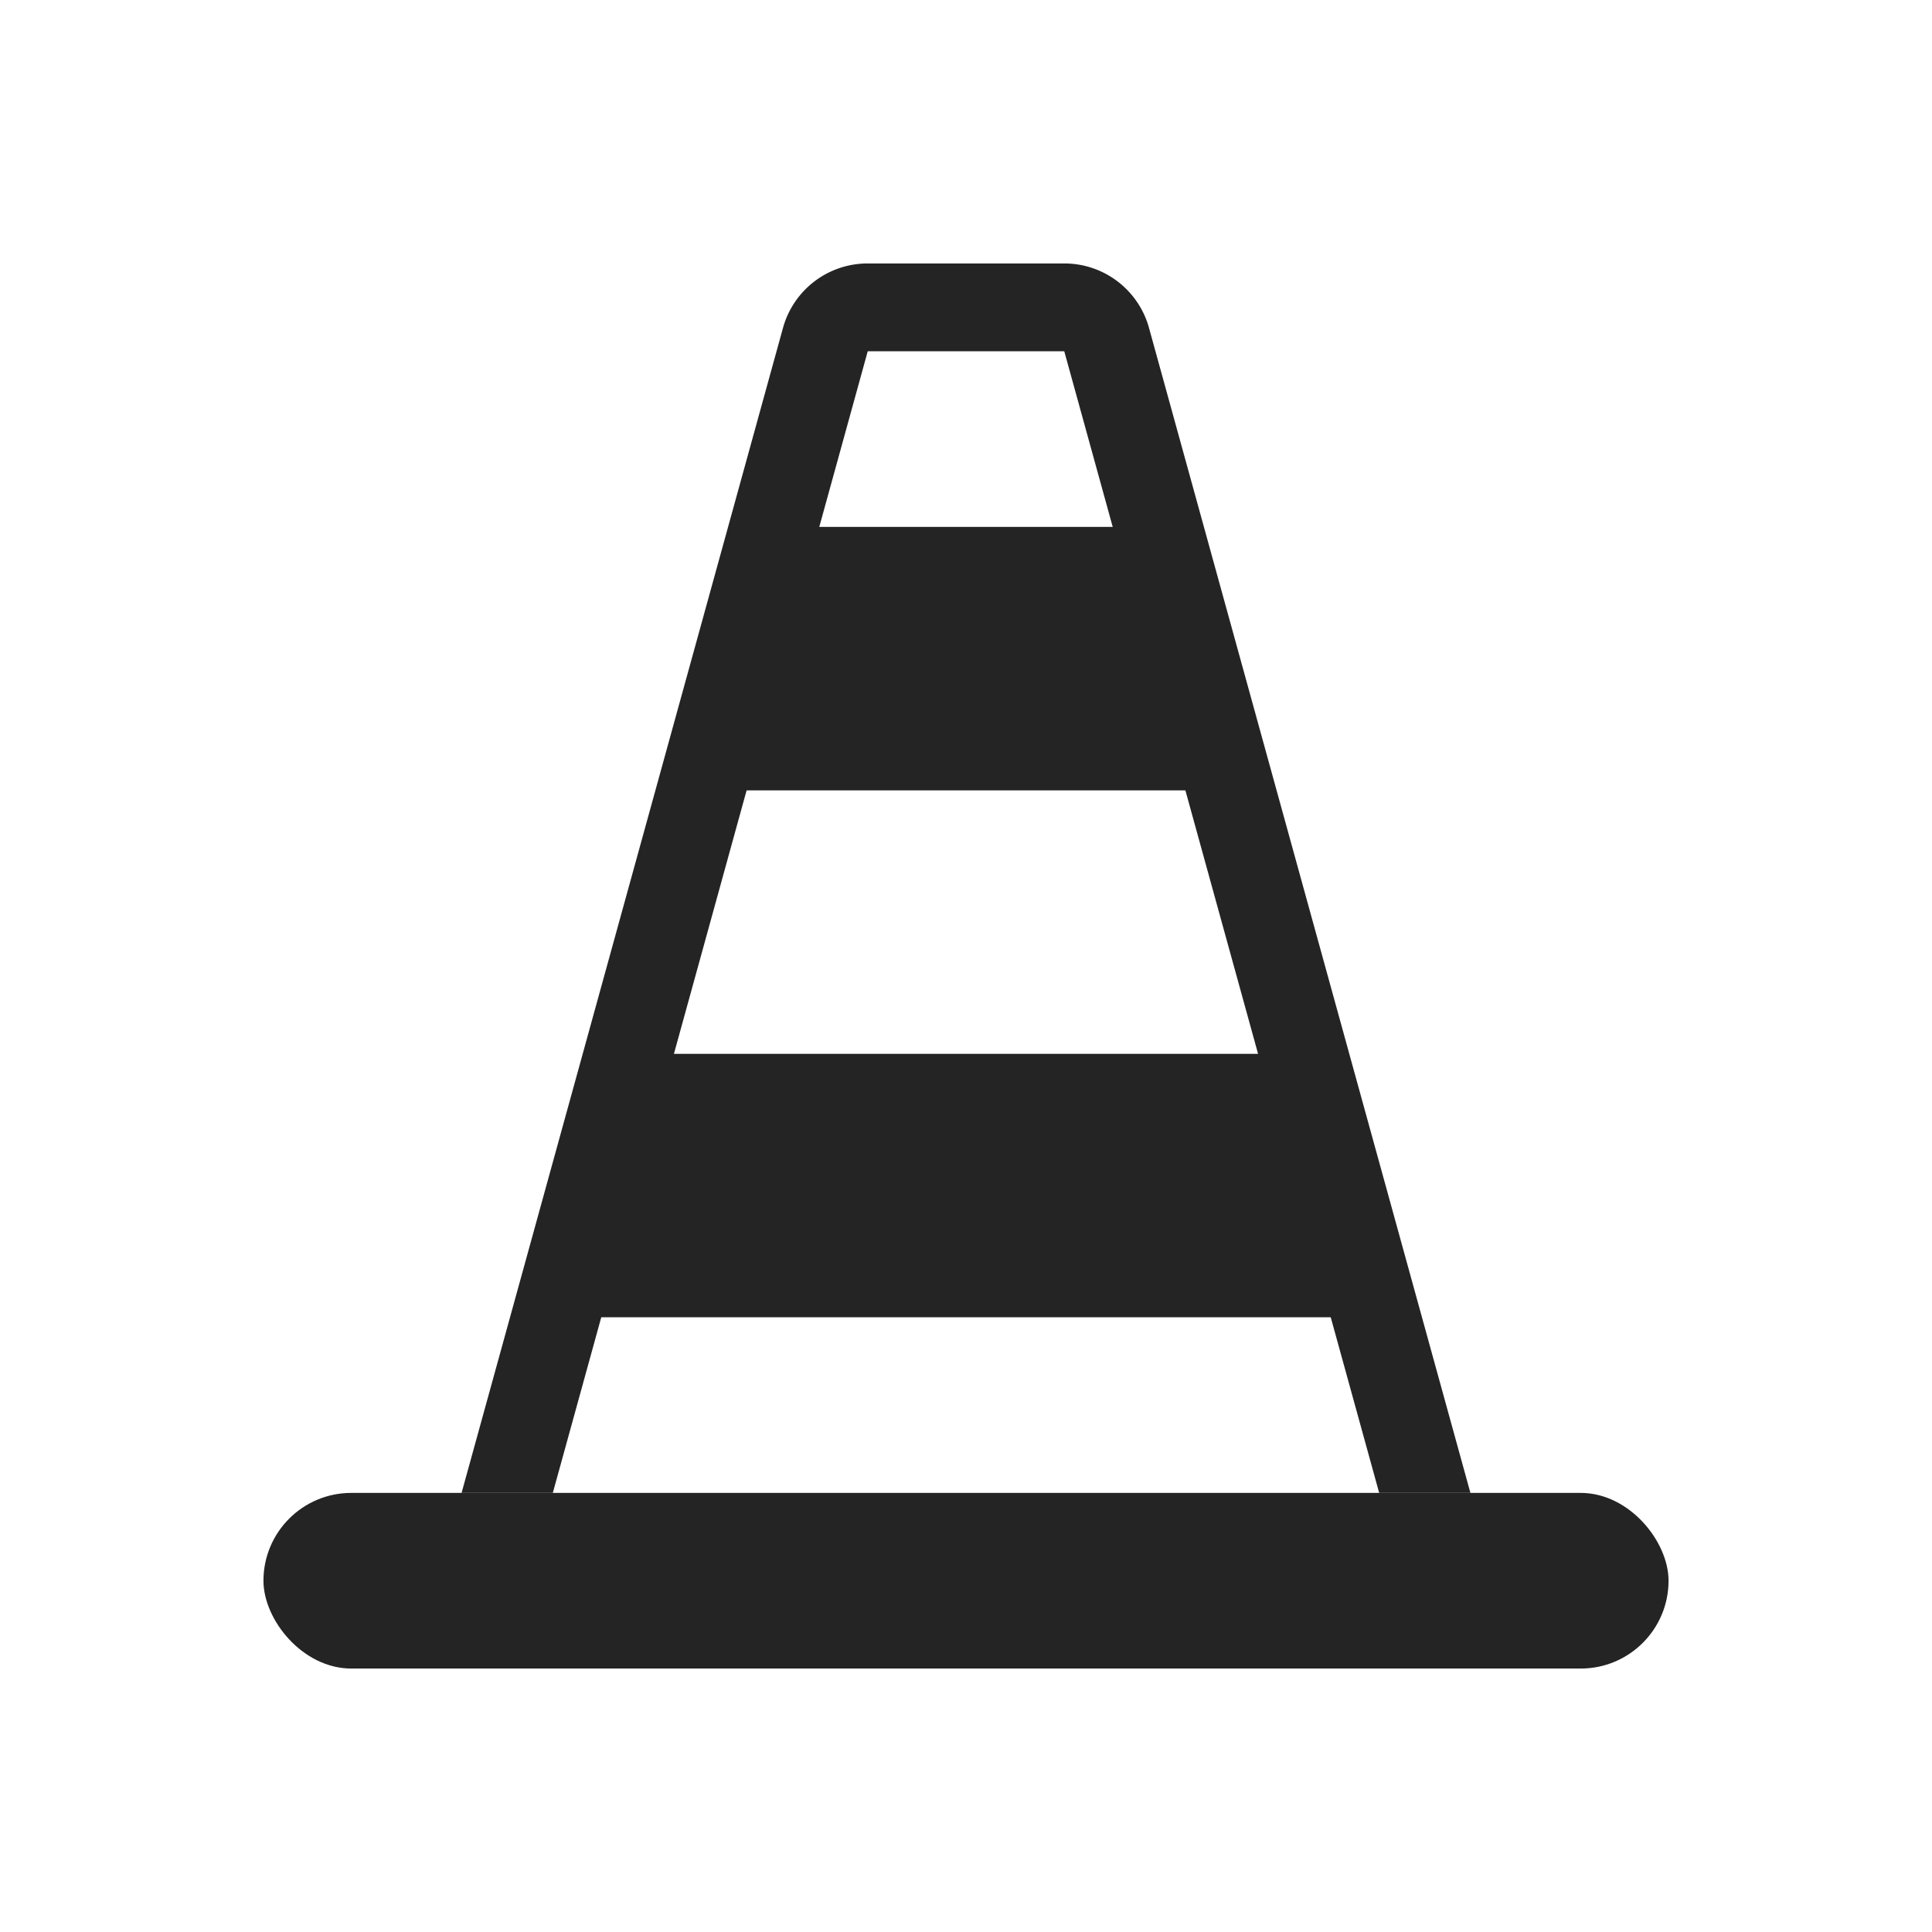 <?xml version="1.0" encoding="UTF-8" standalone="no"?>
<svg
   width="22"
   height="22"
   version="1.1"
   viewBox="0 0 22 22"
   id="svg20"
   sodipodi:docname="vlc.svg"
   inkscape:version="1.1.1 (3bf5ae0d25, 2021-09-20)"
   xmlns:inkscape="http://www.inkscape.org/namespaces/inkscape"
   xmlns:sodipodi="http://sodipodi.sourceforge.net/DTD/sodipodi-0.dtd"
   xmlns="http://www.w3.org/2000/svg"
   xmlns:svg="http://www.w3.org/2000/svg">
  <sodipodi:namedview
     id="namedview22"
     pagecolor="#ffffff"
     bordercolor="#999999"
     borderopacity="1"
     inkscape:pageshadow="0"
     inkscape:pageopacity="0"
     inkscape:pagecheckerboard="0"
     showgrid="false"
     inkscape:zoom="17.681818"
     inkscape:cx="1.6683805"
     inkscape:cy="12.385604"
     inkscape:window-width="1920"
     inkscape:window-height="963"
     inkscape:window-x="0"
     inkscape:window-y="40"
     inkscape:window-maximized="1"
     inkscape:current-layer="svg20" />
  <defs
     id="defs3">
    <style
       id="current-color-scheme"
       type="text/css">.ColorScheme-Text {
        color:#363636;
      }</style>
  </defs>
  <g
     id="vlc"
     class="ColorScheme-Text"
     fill="currentColor"
     transform="translate(0,-1030.4)">
    <path
       transform="translate(0,1030.4)"
       d="M 9.881,3 A 1,1 0 0 0 8.916,3.734 l -3.66,13.266 h 1.039 l 3.586,-13 h 2.238 l 3.586,13 h 1.039 l -3.66,-13.266 A 1,1 0 0 0 12.119,3 h -2.238 z"
       id="path5"
       style="fill:#242424;fill-opacity:1" />
    <g
       class="ColorScheme-Text"
       fill="currentColor"
       id="g13">
      <rect
         x="3"
         y="1047.4"
         width="16"
         height="2"
         rx="1"
         ry="1"
         id="rect7"
         style="fill:#242424;fill-opacity:1" />
      <path
         d="m 9,1036.4 h 4 l 1,3 H 8 Z"
         id="path9"
         style="fill:#242424;fill-opacity:1" />
      <path
         d="m 7.5,1042.4 h 7 l 1,3 h -9 z"
         id="path11"
         style="fill:#242424;fill-opacity:1" />
    </g>
    <rect
       y="1030.4"
       width="22"
       height="22"
       fill="none"
       id="rect15"
       x="0" />
  </g>
</svg>
